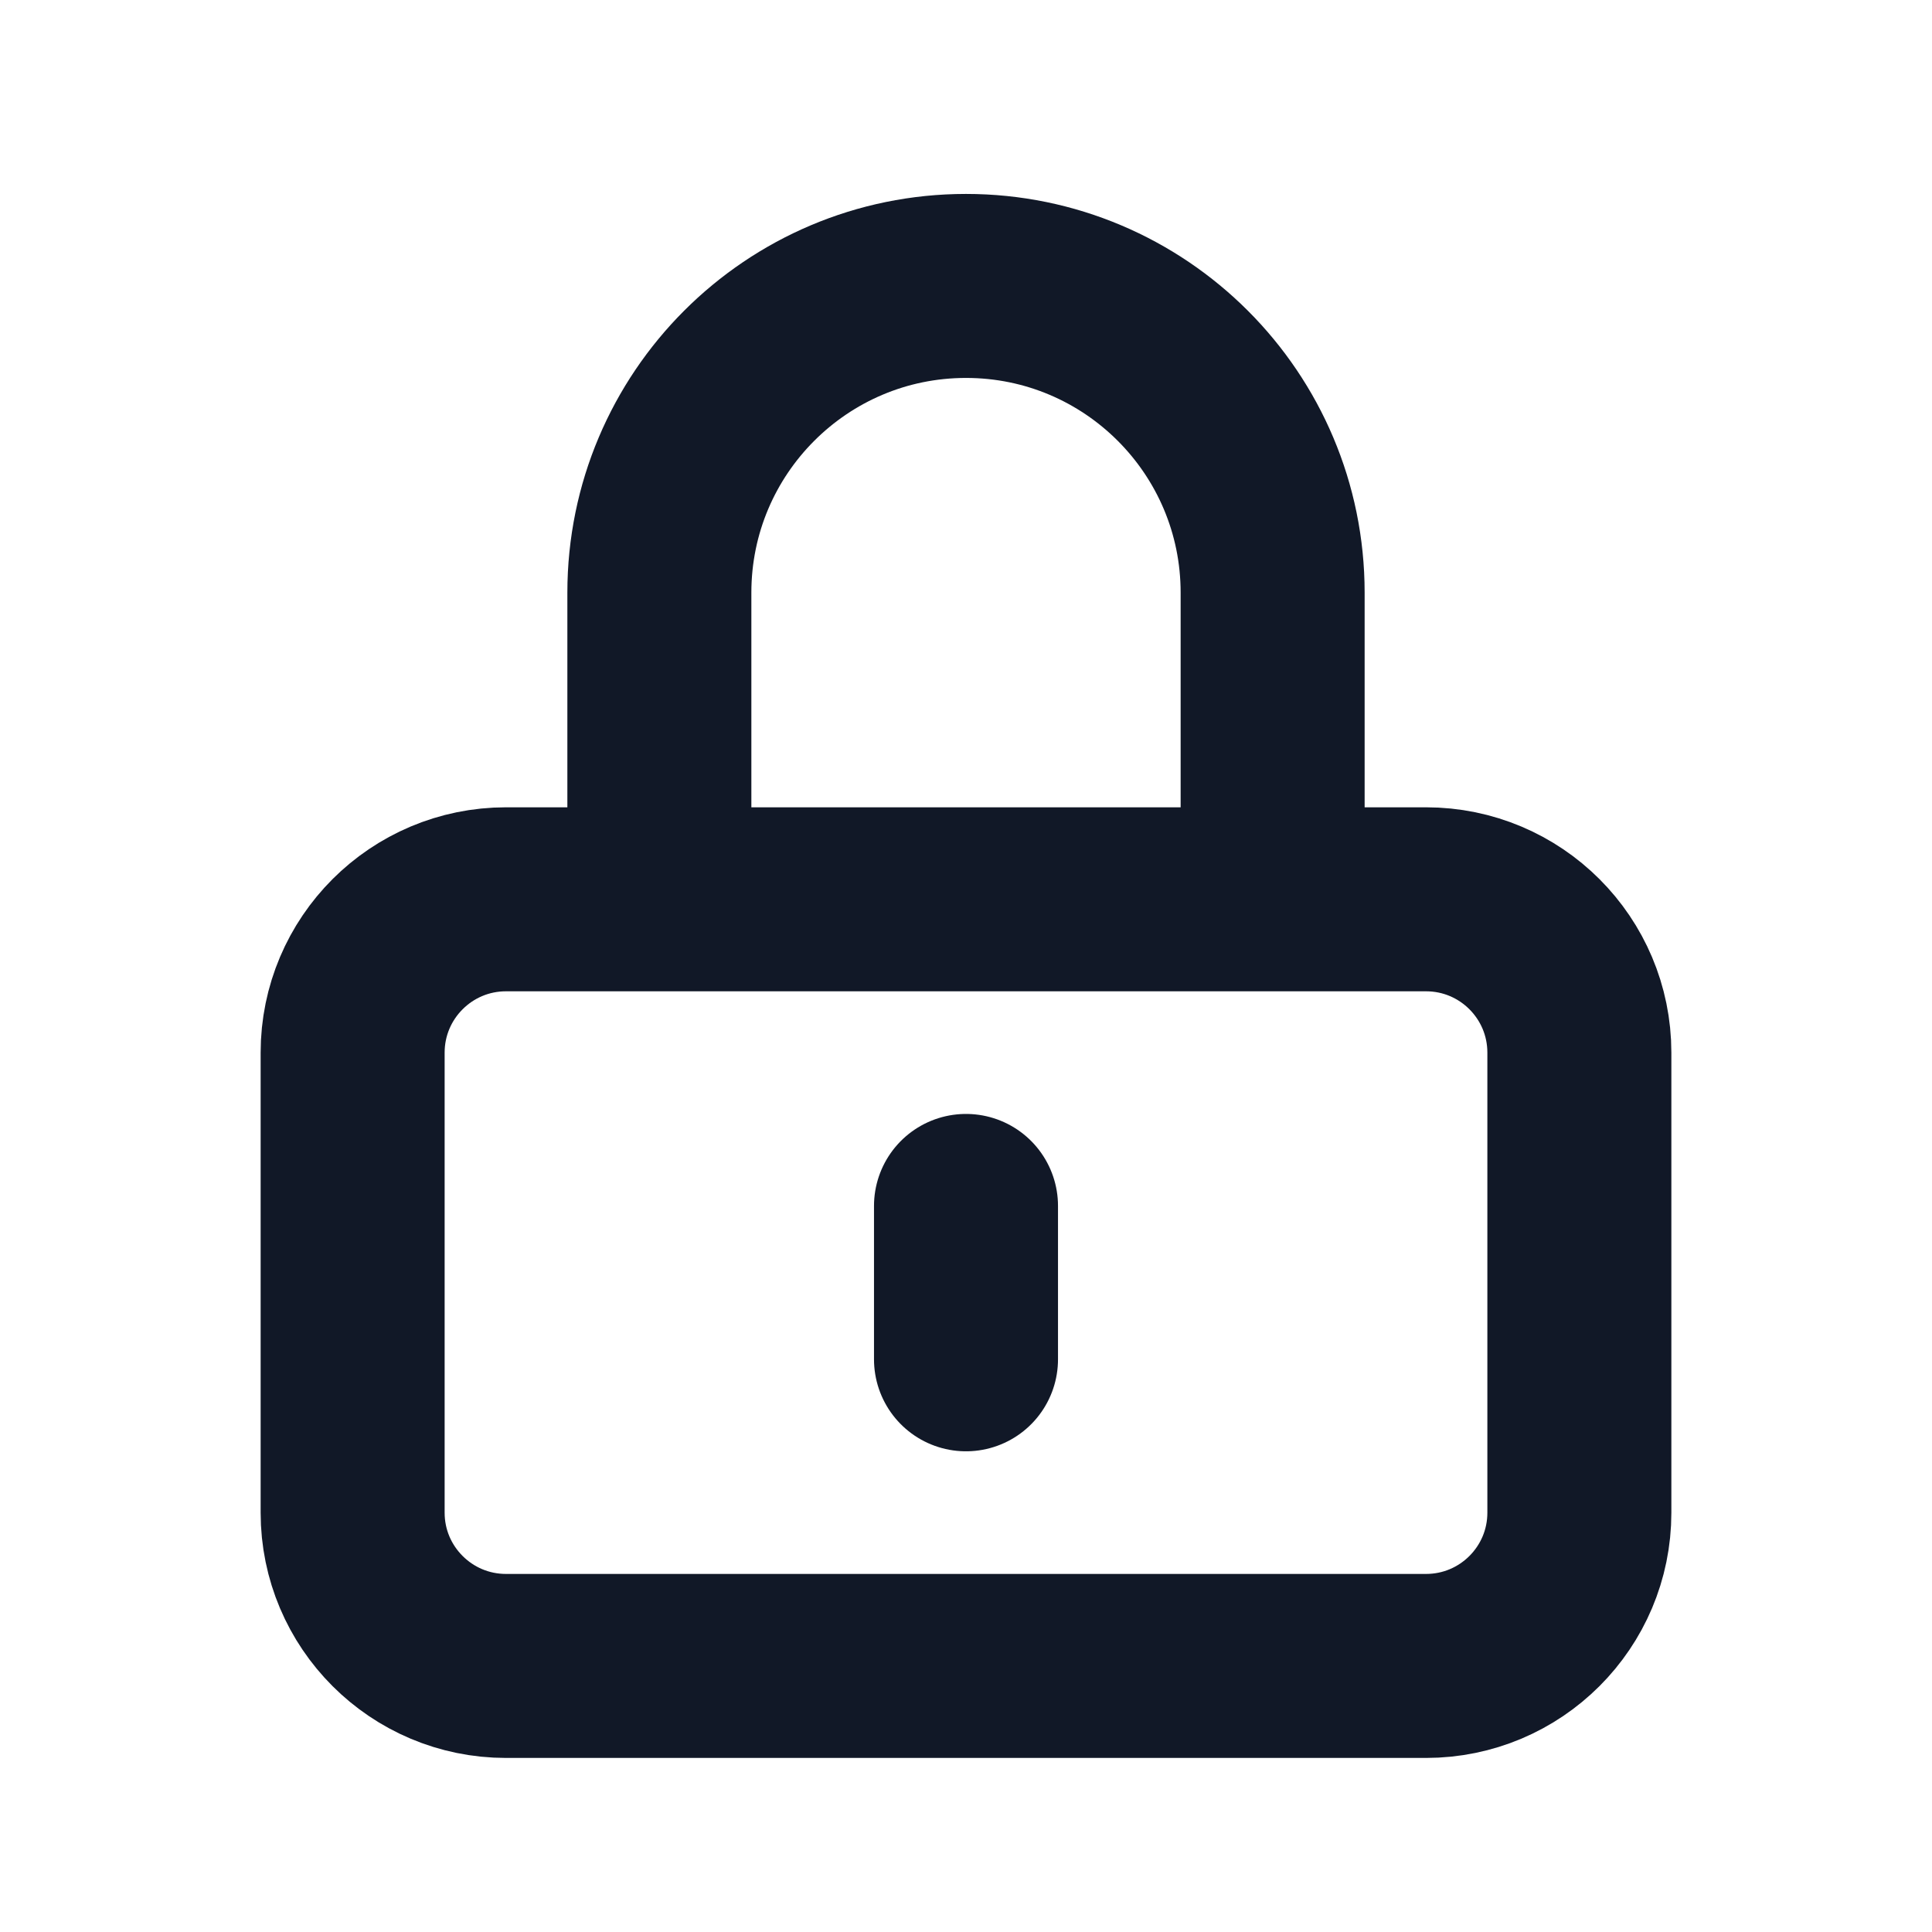 <svg width="21" height="21" viewBox="0 0 21 21" fill="none" xmlns="http://www.w3.org/2000/svg">
<g id="Icon/Outline/lock-closed">
<path id="Icon" d="M10.5 13.108V14.775M5.5 18.108H15.5C16.421 18.108 17.167 17.362 17.167 16.442V11.442C17.167 10.521 16.421 9.775 15.5 9.775H5.5C4.58 9.775 3.833 10.521 3.833 11.442V16.442C3.833 17.362 4.58 18.108 5.5 18.108ZM13.833 9.775V6.442C13.833 4.601 12.341 3.108 10.5 3.108C8.659 3.108 7.167 4.601 7.167 6.442V9.775H13.833Z" stroke="#111827" stroke-width="2" stroke-linecap="round"/>
</g>
</svg>
